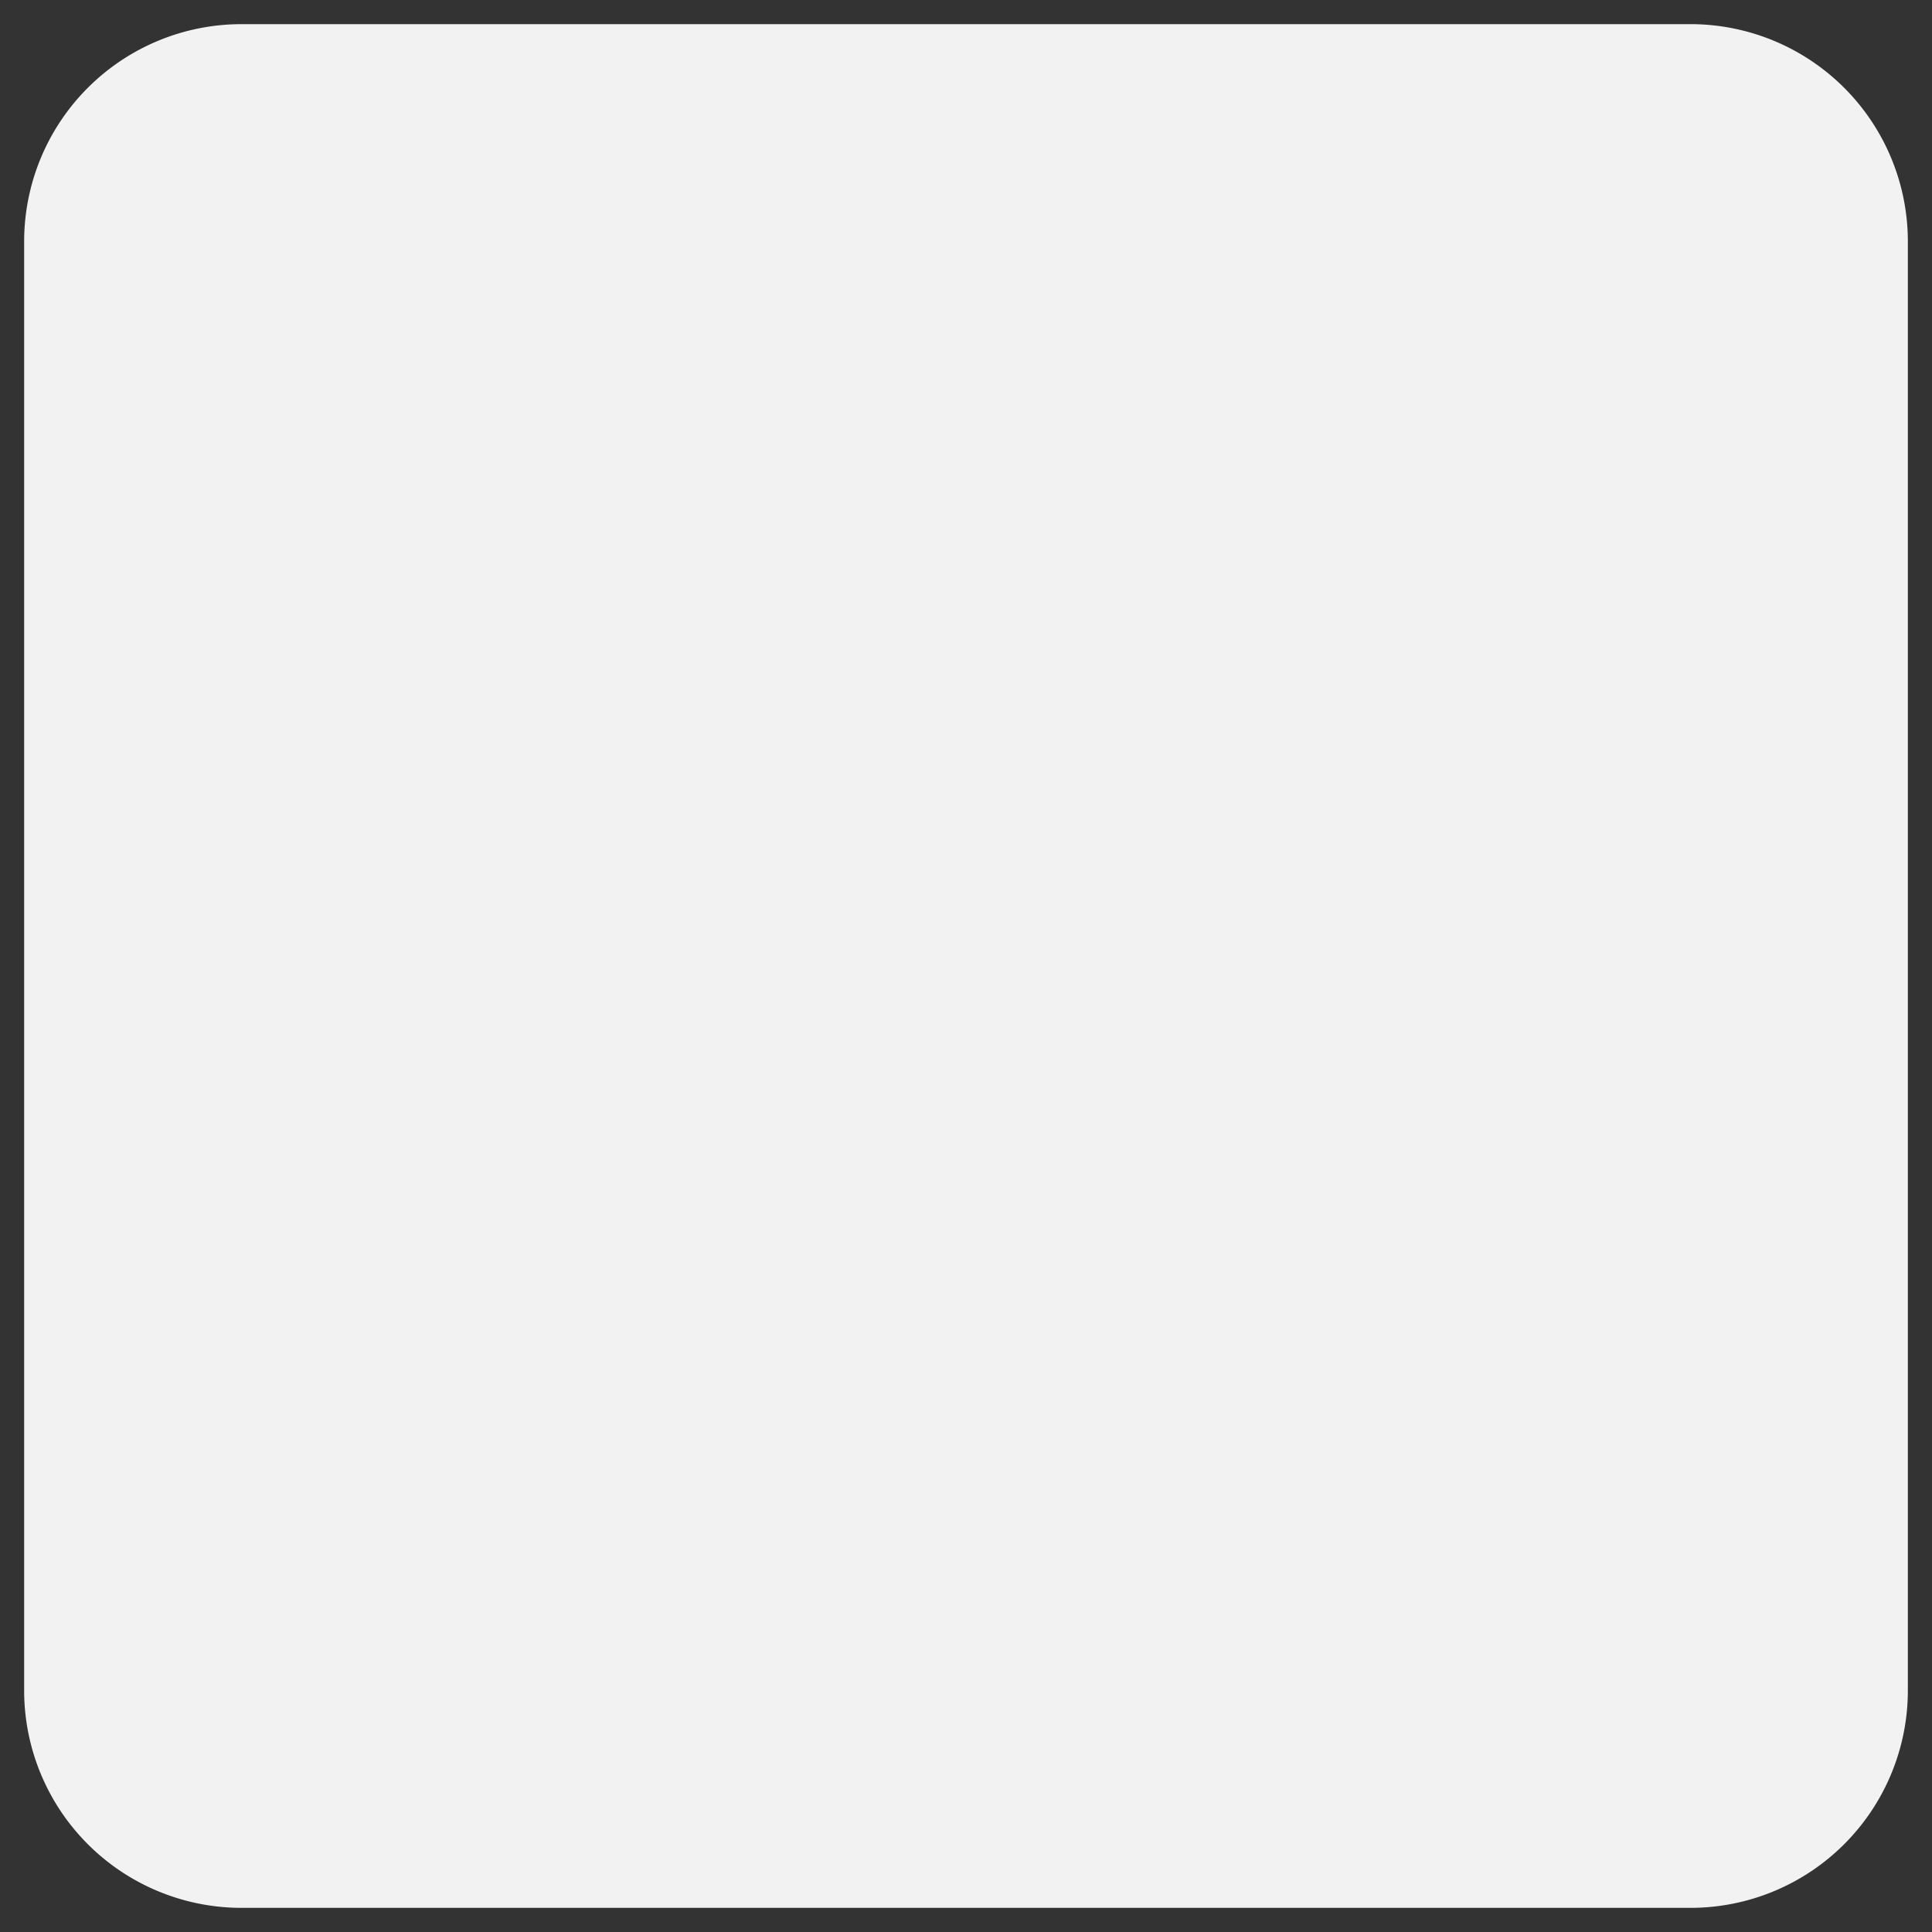 ﻿<?xml version="1.0" encoding="utf-8"?>
<svg version="1.1" xmlns:xlink="http://www.w3.org/1999/xlink" width="80px" height="80px" xmlns="http://www.w3.org/2000/svg">
  <rect width="100%" height="100%" fill="#333333" stroke="none"/>
  <g>
    <path d="M 1 10  A 9 9 0 0 1 10 1 L 70 1  A 9 9 0 0 1 79 10 L 79 70  A 9 9 0 0 1 70 79 L 10 79  A 9 9 0 0 1 1 70 L 1 10  Z " fill-rule="nonzero" fill="#f2f2f2" stroke="none" />
  </g>
</svg>